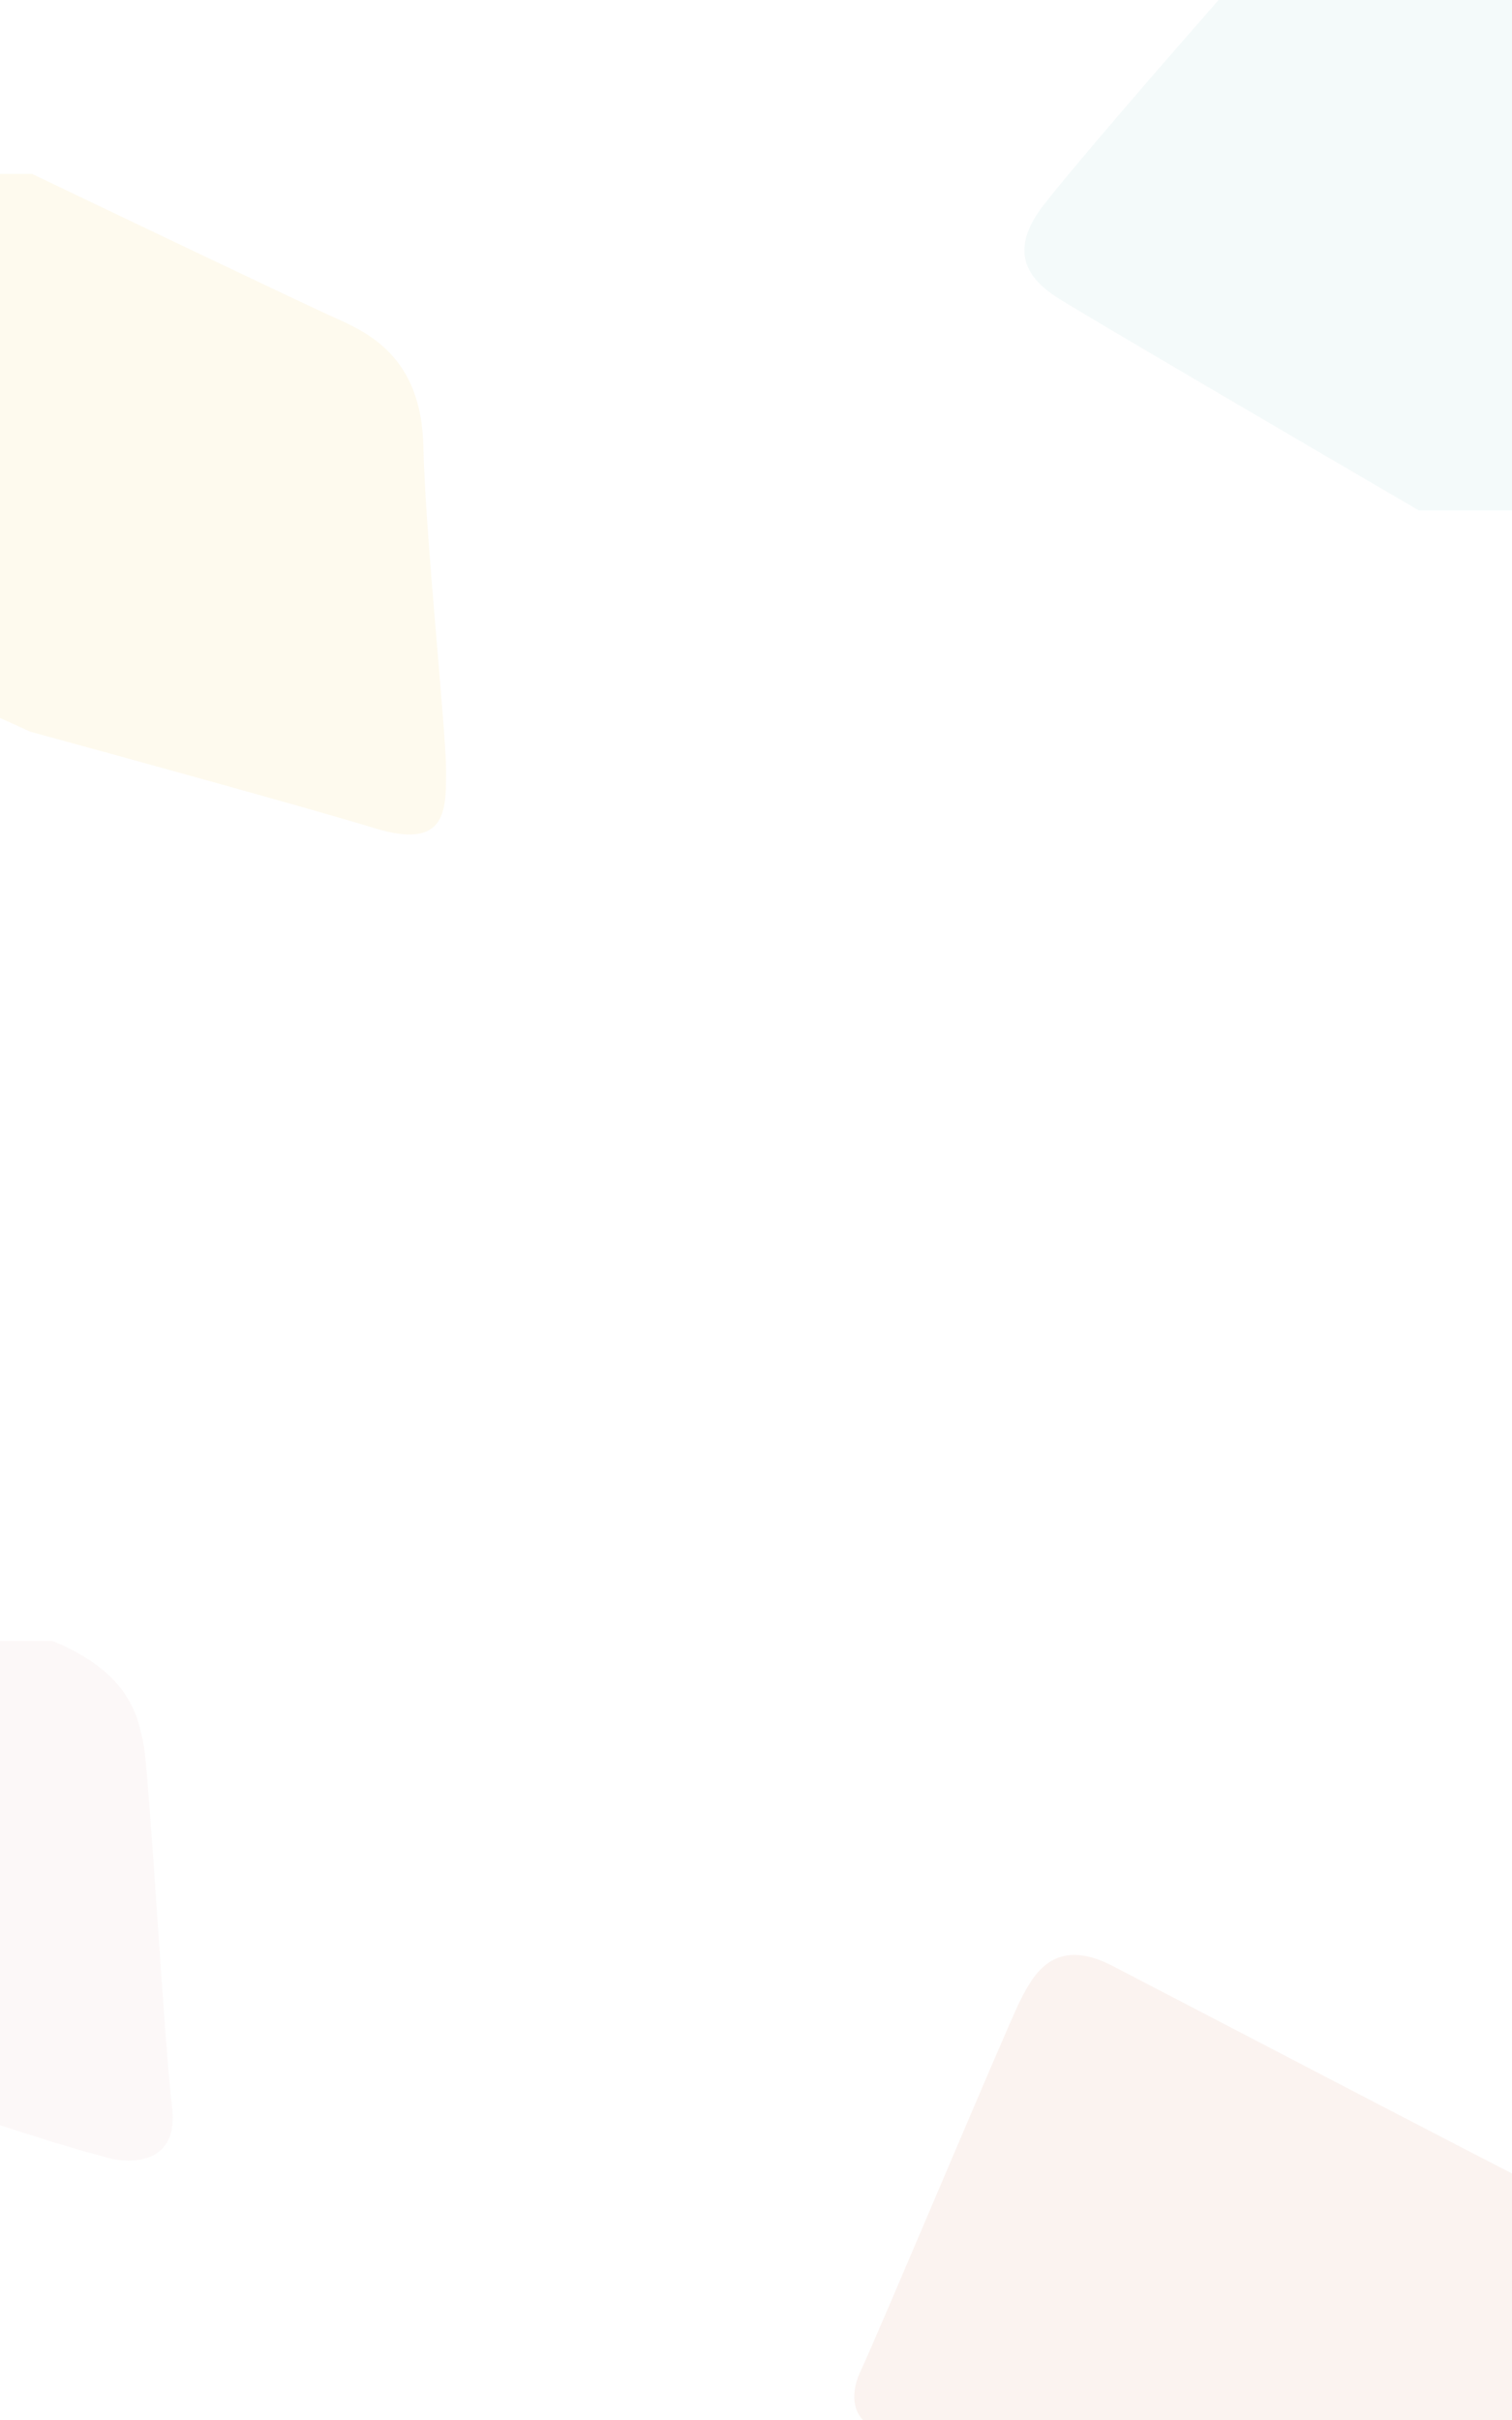 <svg width="400" height="640" viewBox="0 0 400 640" fill="none" xmlns="http://www.w3.org/2000/svg">
<rect x="0" y="0" width="400" height="640" fill="#333333" stroke="none"/>
<g clip-path="url(#clip0)">
<rect width="400" height="640" fill="white"/>
<path d="M279.384 78.5C284.184 81.7 345.384 117.5 375.384 135H416.5V66.5V0H375.384H322.384C310.217 13.833 283.884 44.1 275.884 54.5C265.884 67.5 273.384 74.5 279.384 78.5Z" fill="#8CCACB" fill-opacity="0.1"/>
<path d="M88.5 84C81.3 80.8 32.167 57.333 8.5 46H-8.5V118V186L8 193.5C31.833 200 83.4 214.2 99 219C118.5 225 118 214 118 203.5C118 193 112.5 141.5 112 118C111.5 94.5 97.5 88 88.5 84Z" fill="#F1CC53" fill-opacity="0.1"/>
<path d="M416 640.376V583C394.167 572 306.653 526.276 294.253 519.876C278.753 511.876 273.253 522.376 269.753 529.376C266.253 536.376 232.254 617.376 227.754 626.876C224.154 634.476 226.92 639.043 228.754 640.376H416Z" fill="#D58668" fill-opacity="0.1"/>
<path d="M30 571C26.4 570.2 17.833 567.667 14 566.5L-8 559.5V500.5V434H14C34.5 442.5 36.5 454 38 461.5C39.5 469 43.5 541.5 45.5 557C47.5 572.5 34.5 572 30 571Z" fill="#E4B7B6" fill-opacity="0.1"/>
</g>
<defs>
<clipPath id="clip0">
<rect width="400" height="640" fill="white"/>
</clipPath>
</defs>
</svg>
